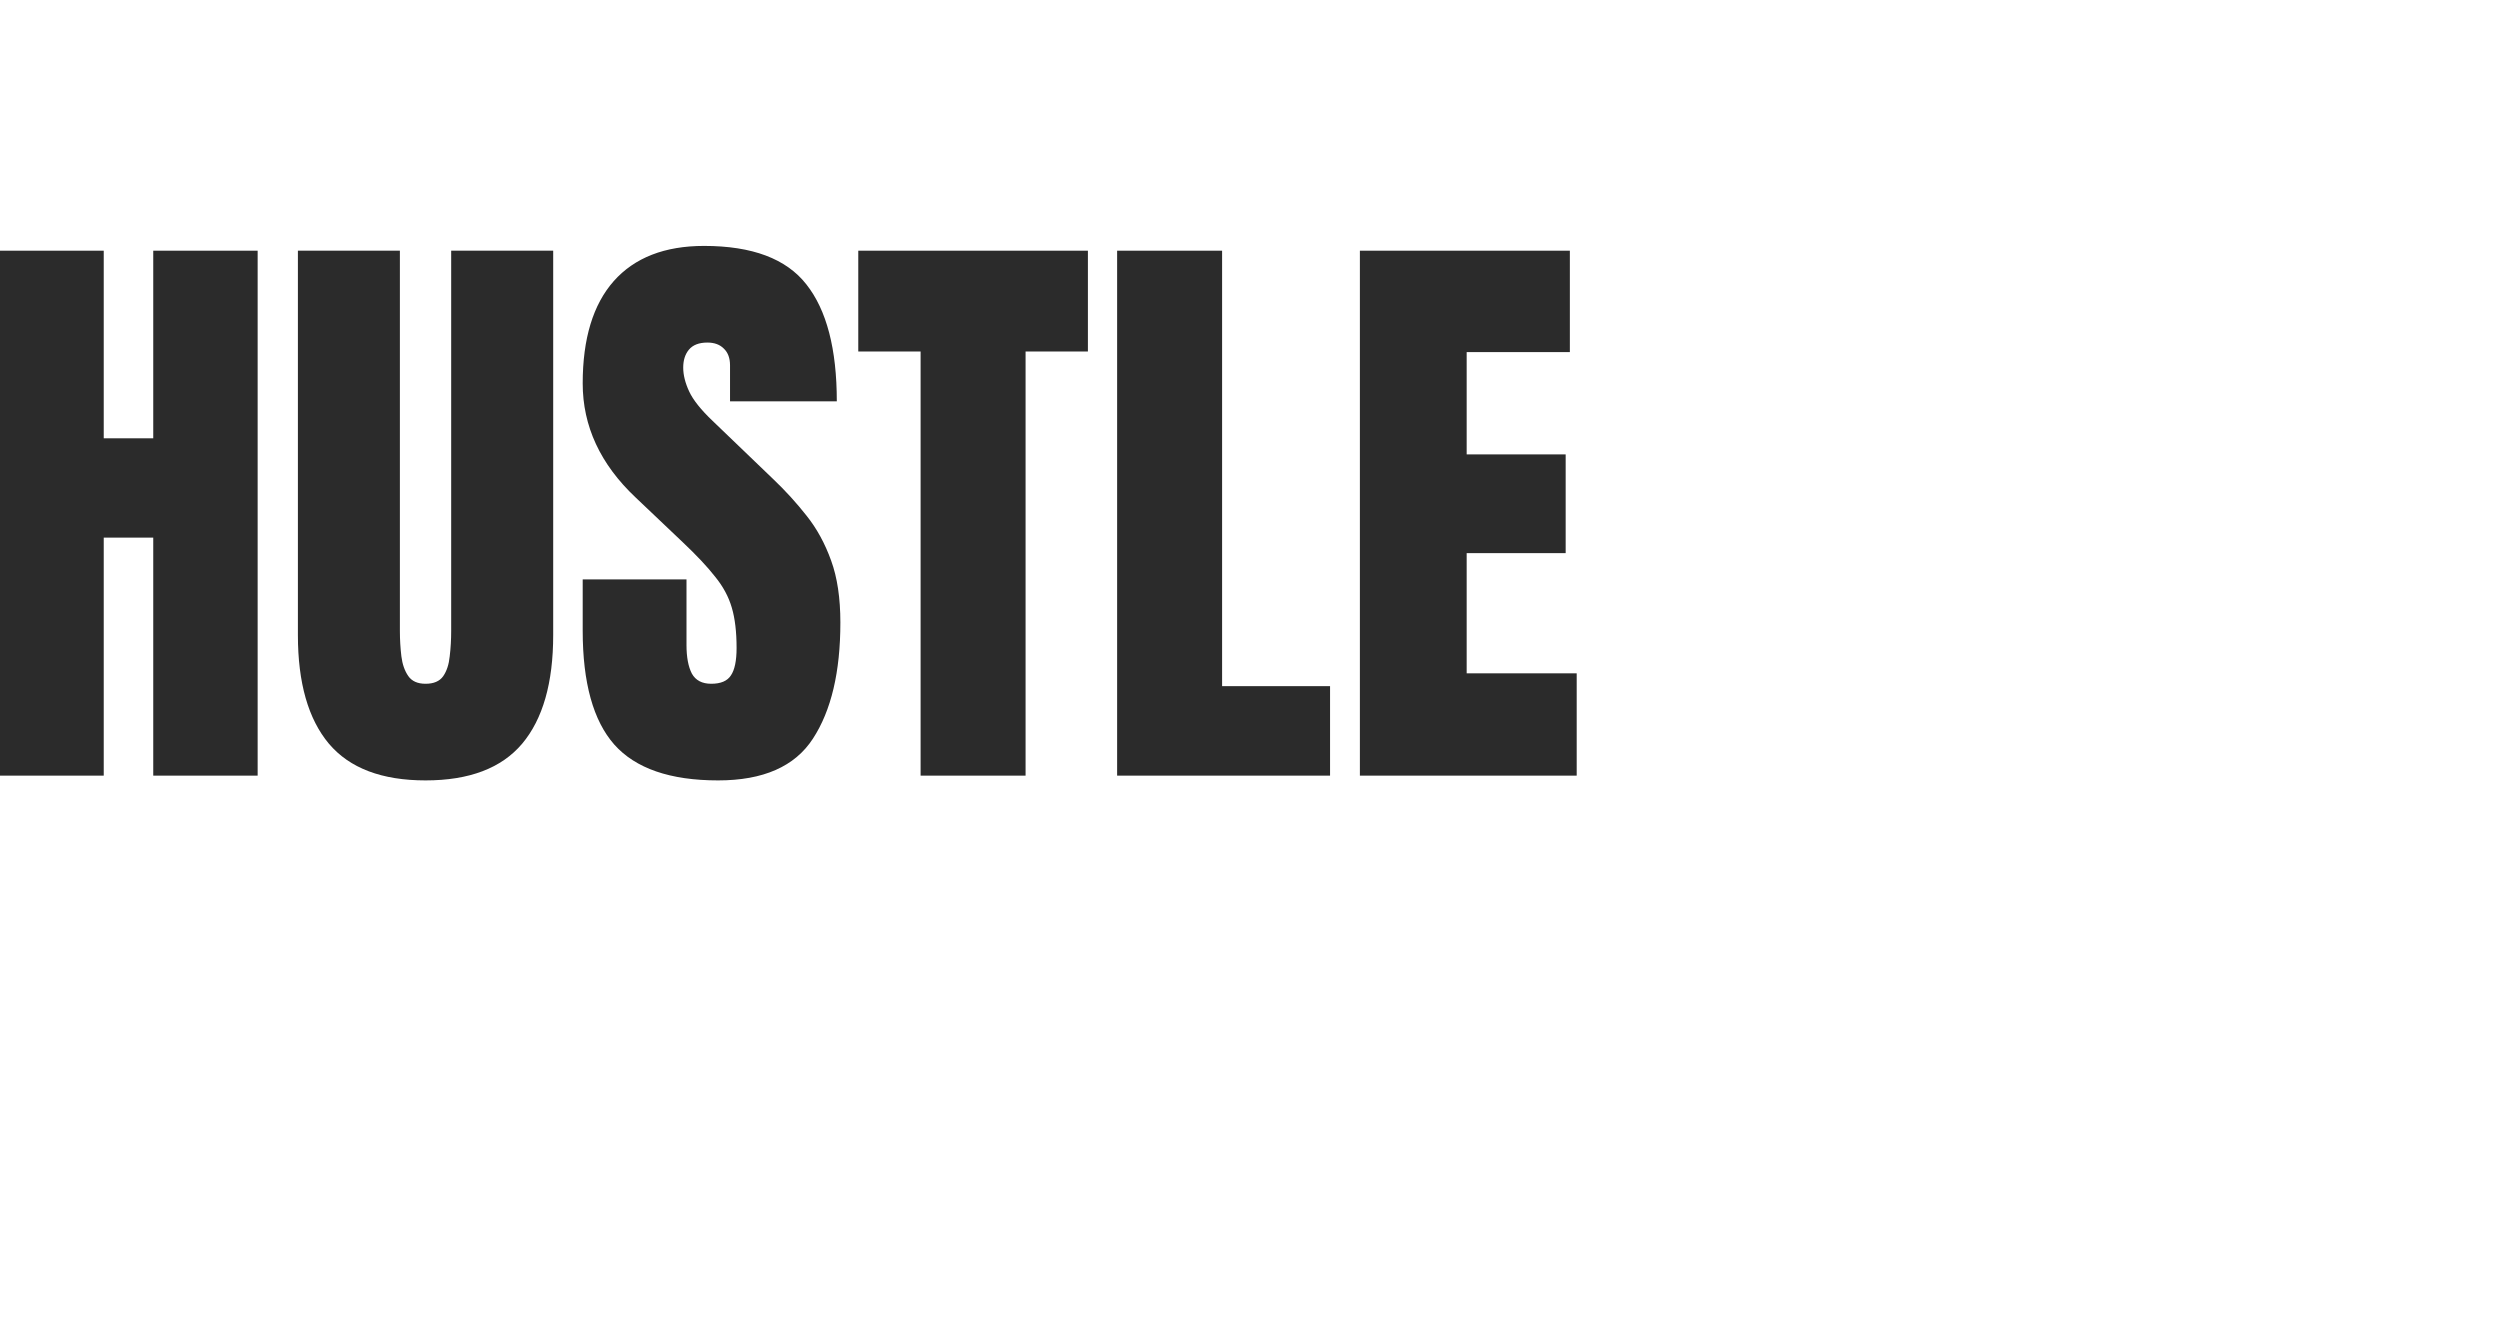 <svg width="348" height="184" viewBox="23 00 87 46" fill="none" xmlns="http://www.w3.org/2000/svg">
<path d="M70.324 26.992V8.724H77.631V12.253H74.04V15.813H77.485V19.249H74.04V23.432H77.869V26.992H70.324Z" fill="#2B2B2B"/>
<path d="M61.876 26.992V8.724H65.529V23.878H69.286V26.992H61.876Z" fill="#2B2B2B"/>
<path d="M55.037 26.992V12.232H52.868V8.724H60.859V12.232H58.69V26.992H55.037Z" fill="#2B2B2B"/>
<path d="M47.99 27.158C46.322 27.158 45.119 26.743 44.378 25.912C43.645 25.082 43.278 23.76 43.278 21.947V20.162H46.89V22.446C46.89 22.868 46.952 23.2 47.077 23.442C47.208 23.677 47.433 23.795 47.751 23.795C48.083 23.795 48.312 23.698 48.436 23.504C48.568 23.311 48.633 22.992 48.633 22.549C48.633 21.989 48.578 21.522 48.467 21.148C48.357 20.768 48.163 20.408 47.886 20.069C47.616 19.723 47.239 19.322 46.755 18.865L45.115 17.308C43.891 16.152 43.278 14.831 43.278 13.343C43.278 11.786 43.638 10.599 44.358 9.783C45.084 8.966 46.132 8.558 47.502 8.558C49.177 8.558 50.363 9.004 51.062 9.897C51.768 10.79 52.121 12.146 52.121 13.966H48.405V12.71C48.405 12.461 48.333 12.267 48.187 12.129C48.049 11.99 47.858 11.921 47.616 11.921C47.326 11.921 47.111 12.004 46.973 12.17C46.841 12.329 46.776 12.537 46.776 12.793C46.776 13.049 46.845 13.326 46.983 13.623C47.122 13.921 47.395 14.263 47.803 14.651L49.91 16.675C50.332 17.076 50.719 17.502 51.072 17.951C51.425 18.394 51.709 18.913 51.923 19.508C52.138 20.096 52.245 20.816 52.245 21.667C52.245 23.383 51.927 24.729 51.29 25.705C50.661 26.674 49.561 27.158 47.99 27.158Z" fill="#2B2B2B"/>
<path d="M37.809 27.158C36.287 27.158 35.166 26.732 34.446 25.881C33.727 25.023 33.367 23.764 33.367 22.103V8.724H36.916V21.958C36.916 22.262 36.934 22.556 36.968 22.84C37.003 23.117 37.082 23.345 37.207 23.525C37.331 23.705 37.532 23.795 37.809 23.795C38.093 23.795 38.297 23.708 38.421 23.535C38.546 23.355 38.622 23.124 38.65 22.84C38.684 22.556 38.701 22.262 38.701 21.958V8.724H42.251V22.103C42.251 23.764 41.891 25.023 41.171 25.881C40.452 26.732 39.331 27.158 37.809 27.158Z" fill="#2B2B2B"/>
<path d="M22.978 26.992V8.724H26.61V15.253H28.333V8.724H31.966V26.992H28.333V18.709H26.61V26.992H22.978Z" fill="#2B2B2B"/>
</svg>
